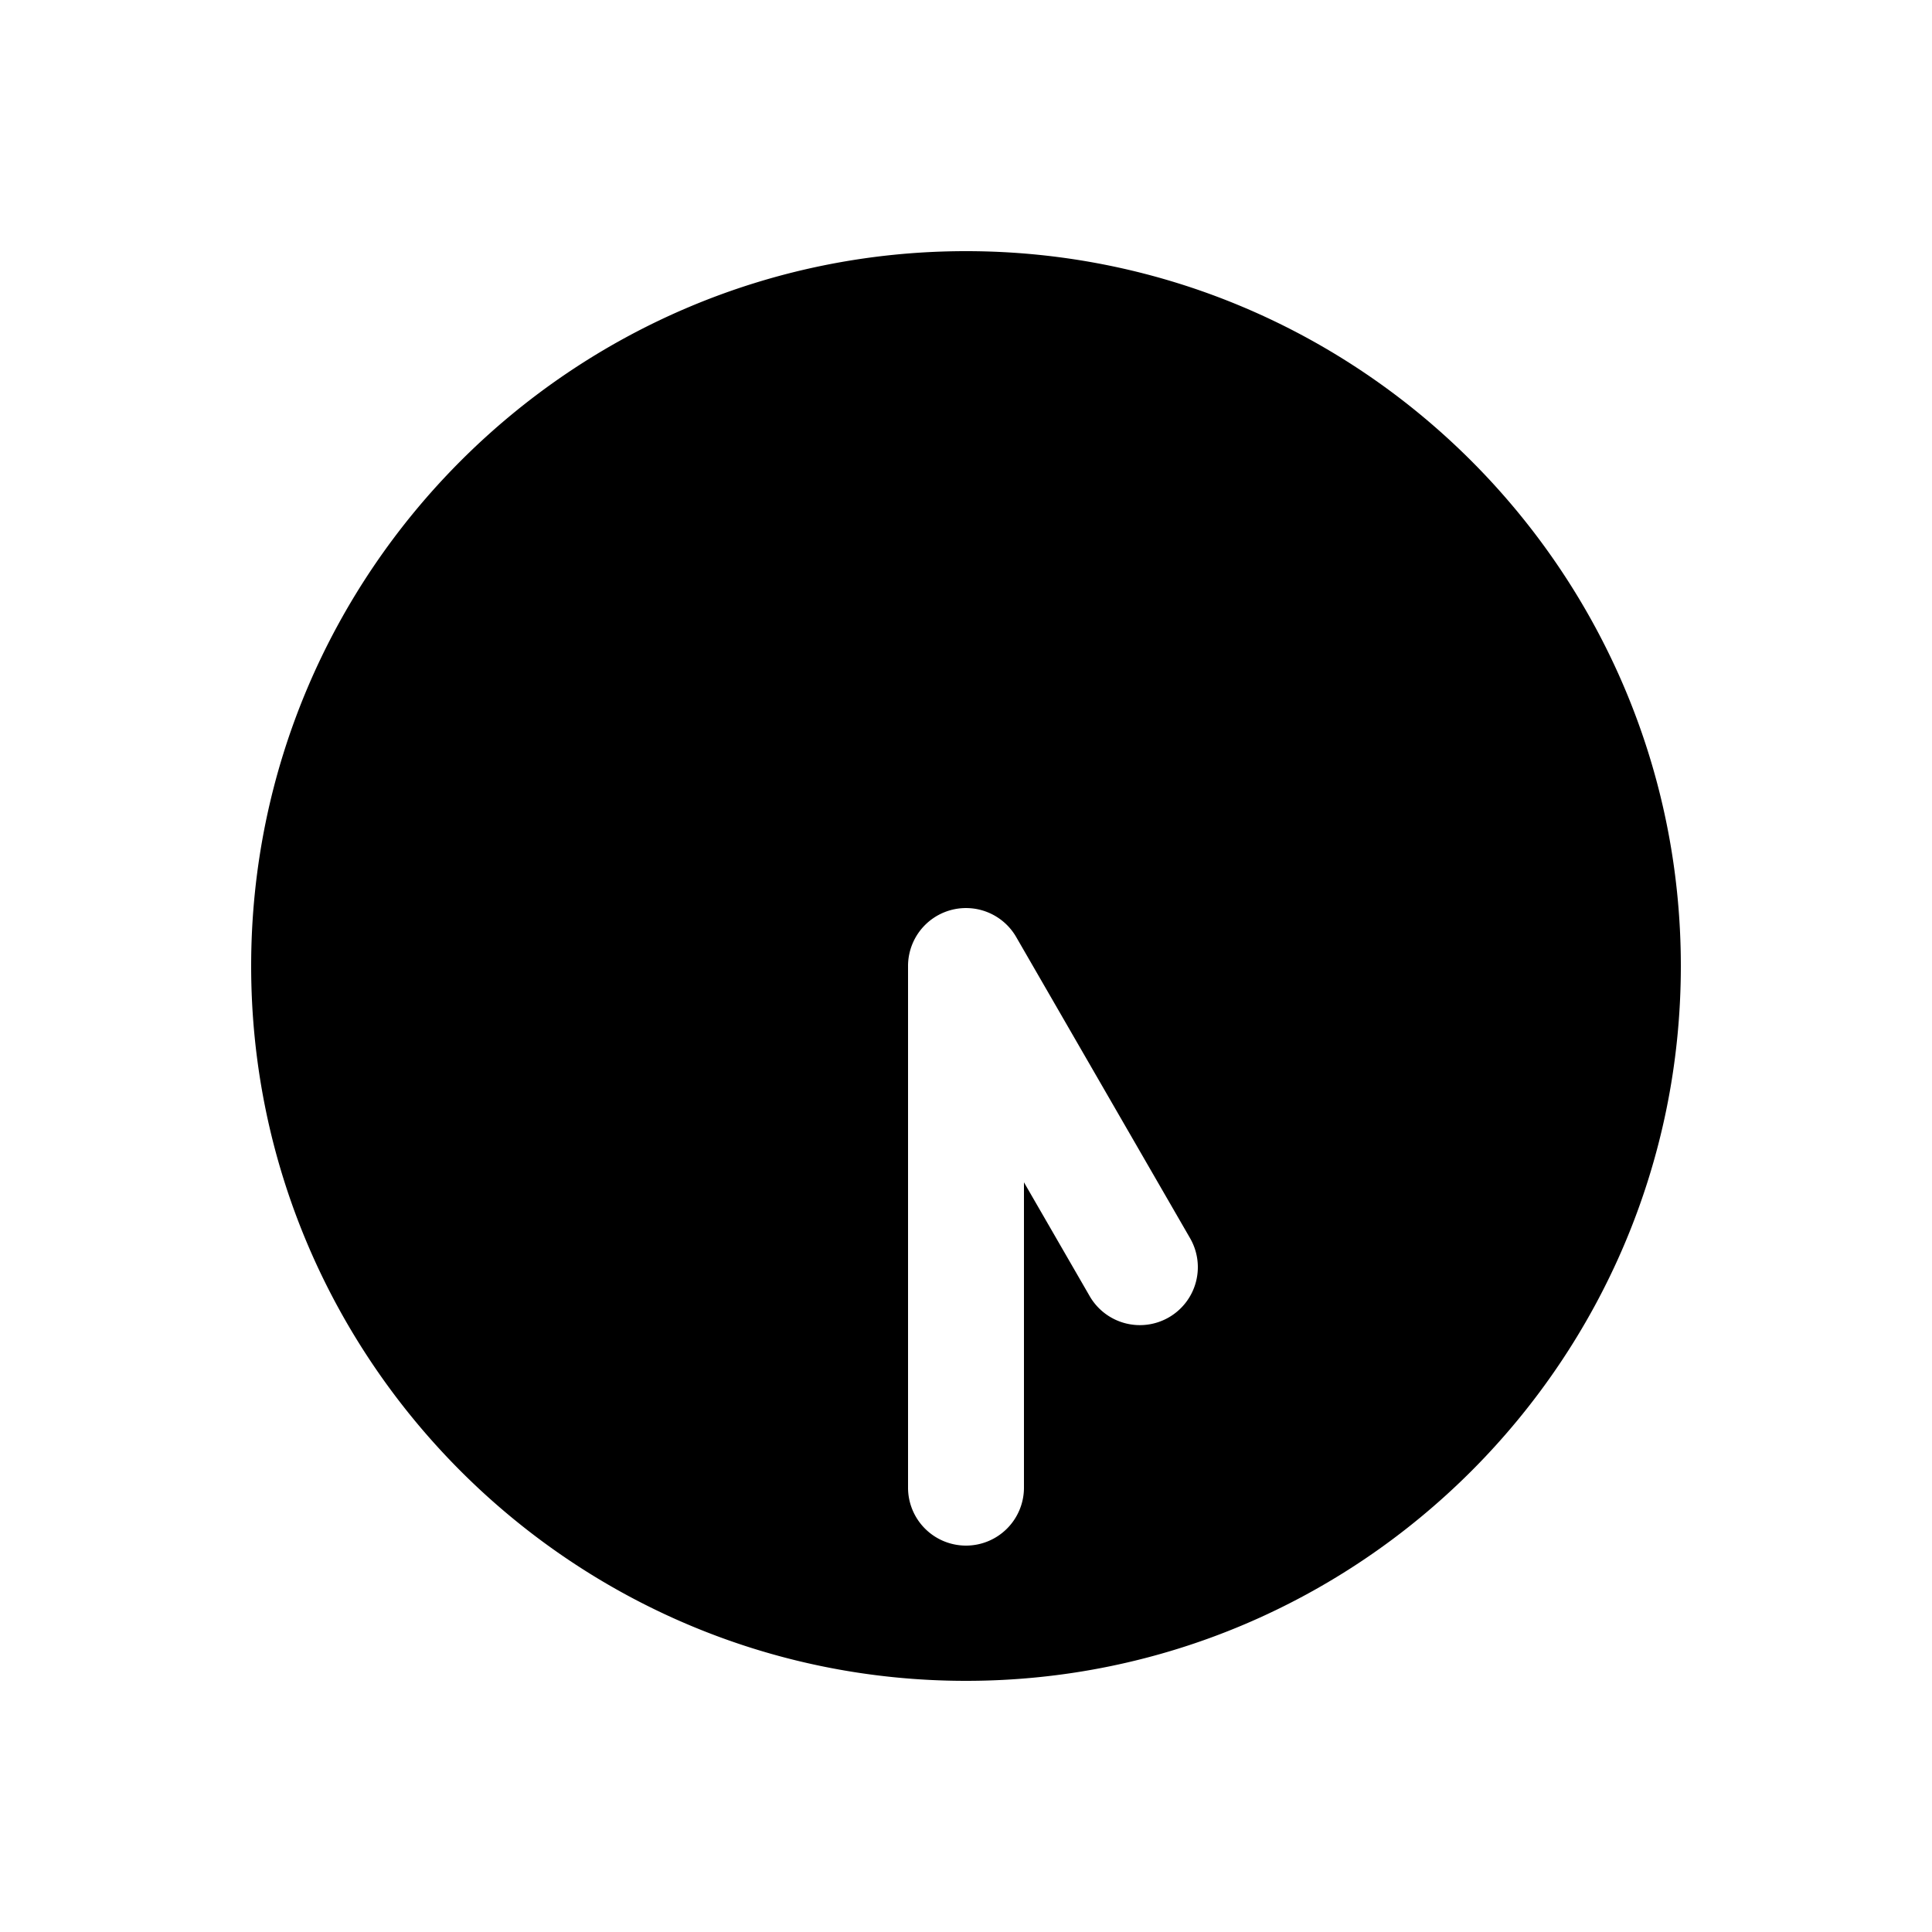 <svg xmlns="http://www.w3.org/2000/svg" width="1000" height="1000"><path d="M500 130c-203.99 0-370 166.01-370 370s166.01 370 370 370 370-166.01 370-370-166.01-370-370-370zm0 340.008A30.003 30.003 0 0 1 525.98 485l90 155.885a30 30 0 0 1-10.98 40.98 30 30 0 0 1-40.98-10.98L530 611.96V770a30 30 0 0 1-30 30 30 30 0 0 1-30-30V500a30.003 30.003 0 0 1 30-29.992z" style="-inkscape-stroke:none"/></svg>